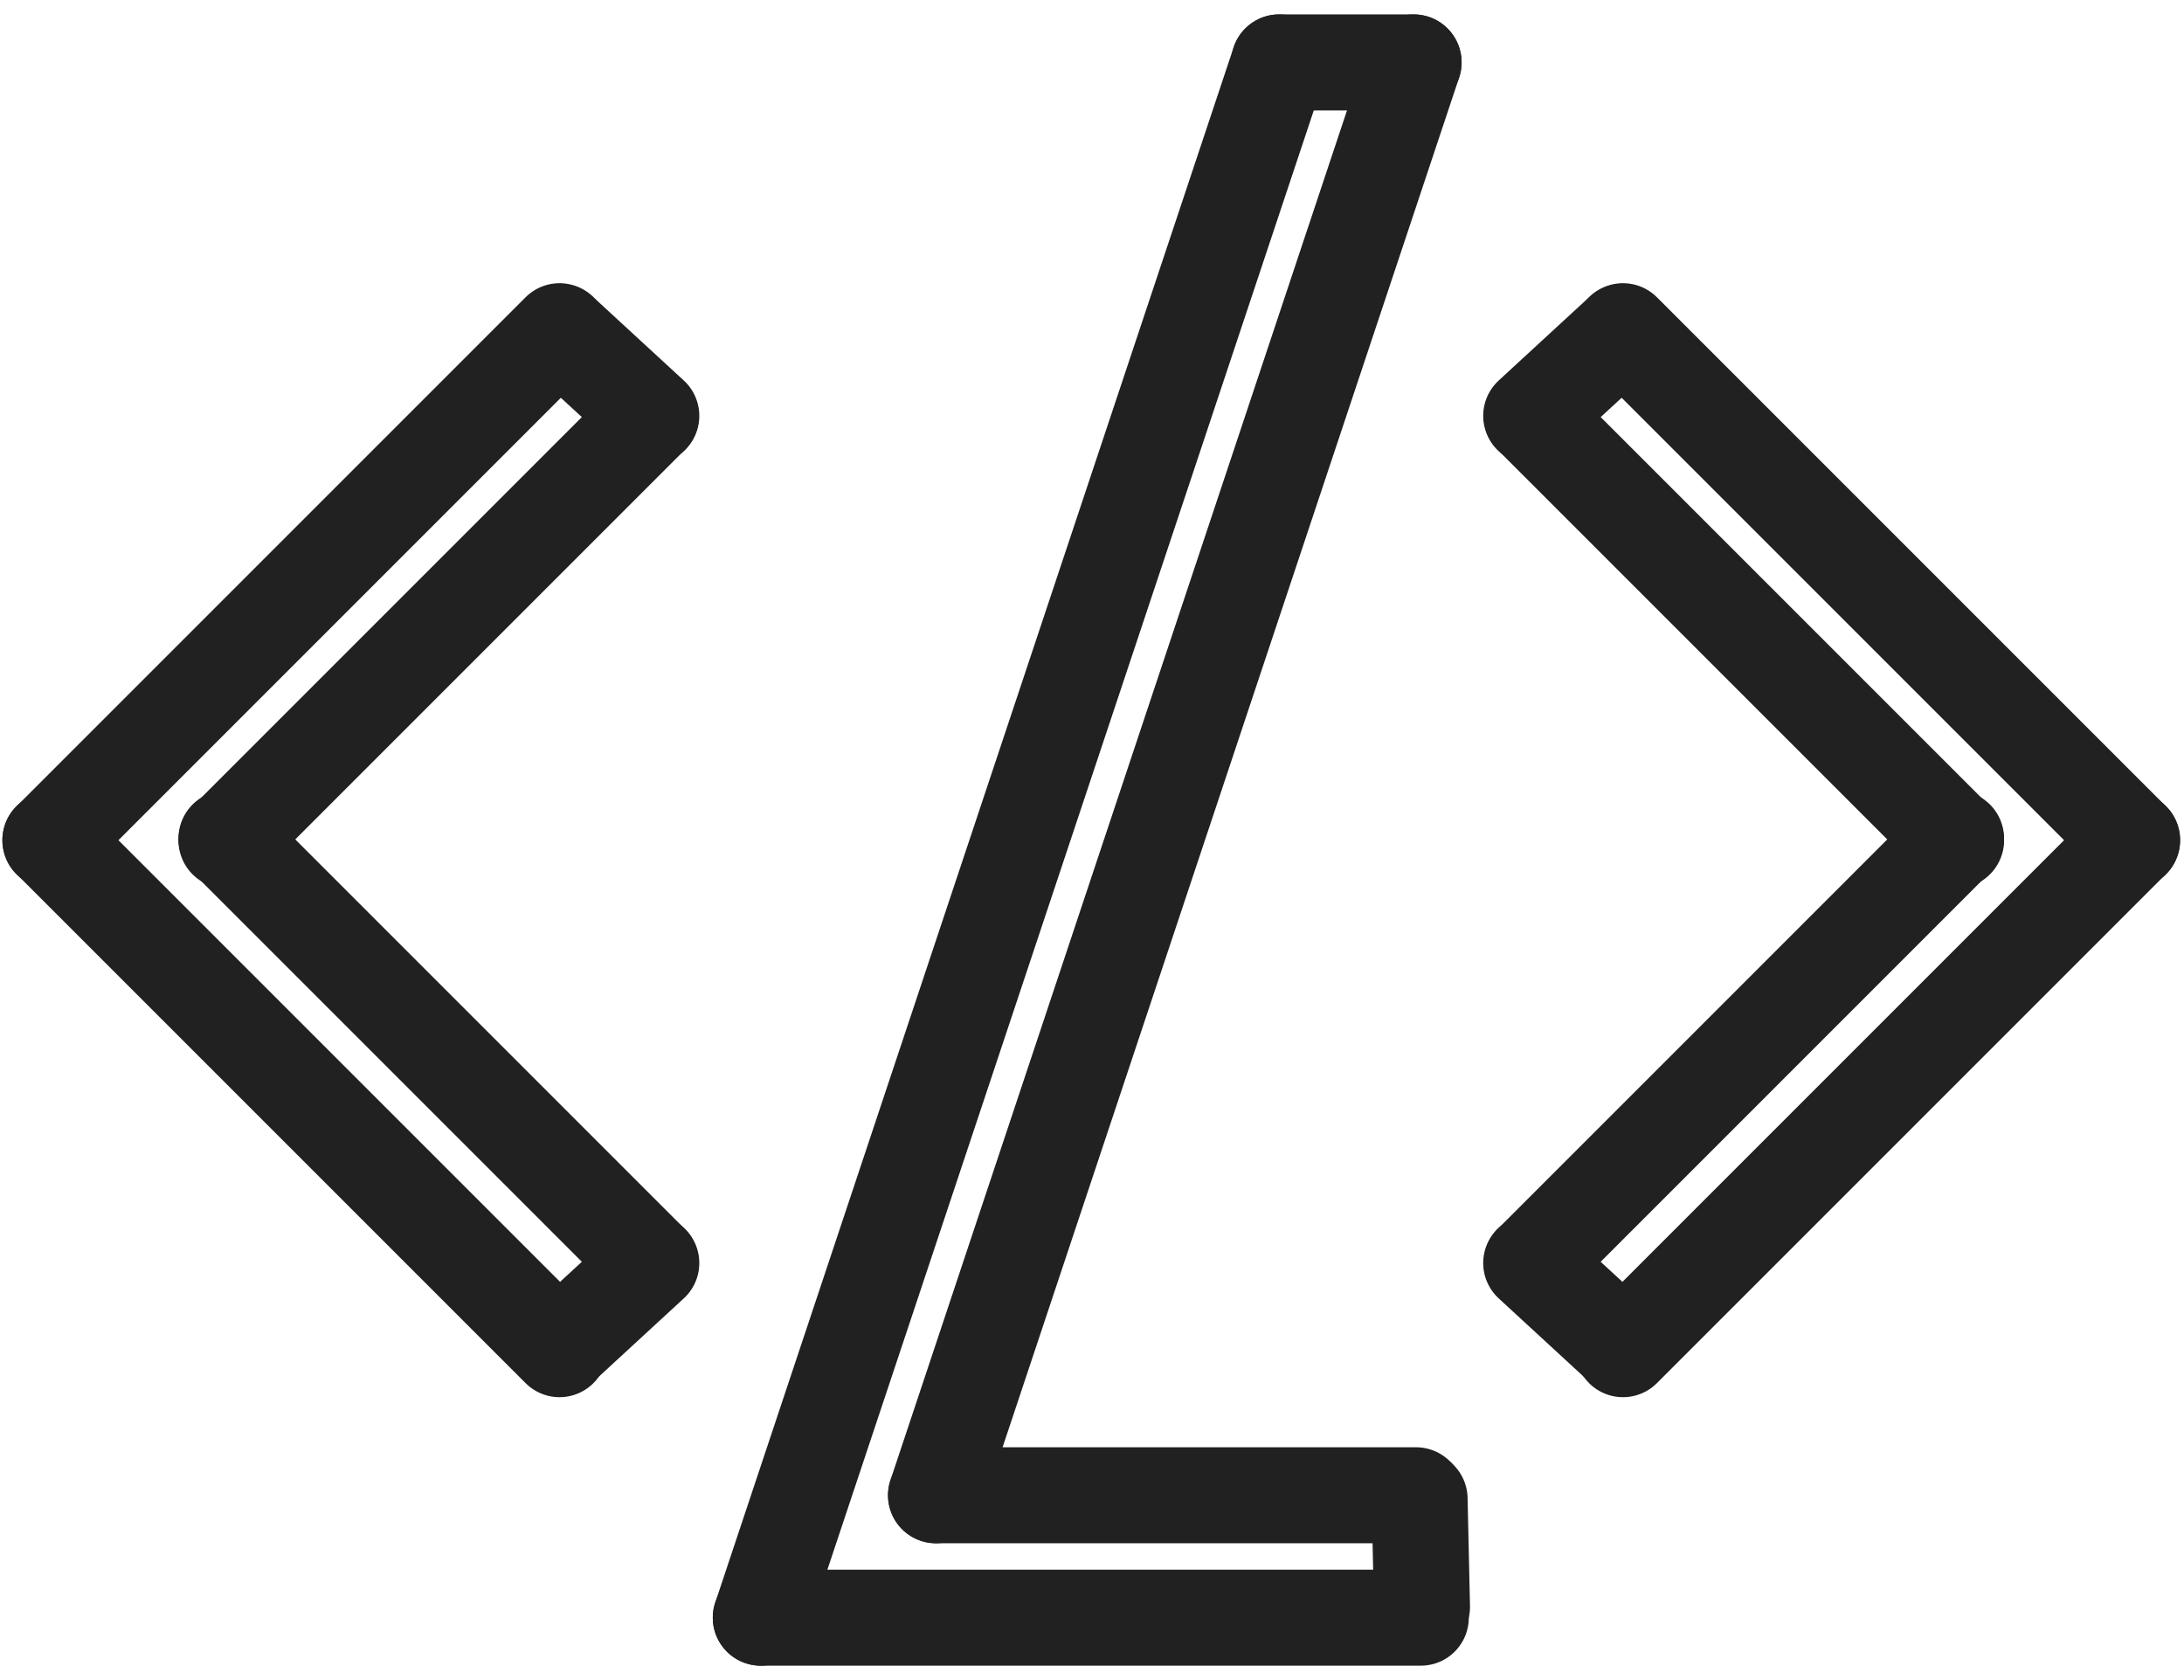 <svg xmlns="http://www.w3.org/2000/svg" xmlns:xlink="http://www.w3.org/1999/xlink" width="910" height="700" viewBox="0 0 910 700">
  <defs>
    <clipPath id="clip-logo">
      <rect width="910" height="700"/>
    </clipPath>
  </defs>
  <g id="logo" clip-path="url(#clip-logo)">
    <g id="Grupo_1" data-name="Grupo 1" transform="translate(-87 -190)">
      <g id="Left" transform="translate(3.878 -0.246)">
        <line id="Línea_1" data-name="Línea 1" y2="300" transform="translate(316.254 328.246) rotate(45)" fill="none" stroke="#212121" stroke-linecap="round" stroke-width="40" stroke-dasharray="80 0"/>
        <line id="Línea_2" data-name="Línea 2" y1="300" transform="translate(316.254 752.378) rotate(135)" fill="none" stroke="#212121" stroke-linecap="round" stroke-width="40" stroke-dasharray="80 0"/>
        <line id="Línea_3" data-name="Línea 3" y1="250" transform="translate(354.254 716.378) rotate(135)" fill="none" stroke="#212121" stroke-linecap="round" stroke-width="40" stroke-dasharray="80 0"/>
        <line id="Línea_4" data-name="Línea 4" y2="250" transform="translate(354.254 363.601) rotate(45)" fill="none" stroke="#212121" stroke-linecap="round" stroke-width="40" stroke-dasharray="80 0"/>
        <line id="Línea_5" data-name="Línea 5" x2="38" y2="35" transform="translate(316.5 328.5)" fill="none" stroke="#212121" stroke-linecap="round" stroke-width="40" stroke-dasharray="80 0"/>
        <line id="Línea_6" data-name="Línea 6" x1="38" y2="35" transform="translate(316.5 716.5)" fill="none" stroke="#212121" stroke-linecap="round" stroke-width="40" stroke-dasharray="80 0"/>
      </g>
      <g id="Right" transform="translate(725 328)">
        <line id="Línea_1-2" data-name="Línea 1" y1="300" transform="translate(250.378 212.132) rotate(135)" fill="none" stroke="#212121" stroke-linecap="round" stroke-width="40"/>
        <line id="Línea_2-2" data-name="Línea 2" y2="300" transform="translate(250.378 212) rotate(45)" fill="none" stroke="#212121" stroke-linecap="round" stroke-width="40"/>
        <line id="Línea_3-2" data-name="Línea 3" y2="250" transform="translate(177.023 211.355) rotate(45)" fill="none" stroke="#212121" stroke-linecap="round" stroke-width="40"/>
        <line id="Línea_4-2" data-name="Línea 4" y1="250" transform="translate(177.023 212.132) rotate(135)" fill="none" stroke="#212121" stroke-linecap="round" stroke-width="40"/>
        <line id="Línea_5-2" data-name="Línea 5" x1="38" y2="35" transform="translate(0 0.254)" fill="none" stroke="#212121" stroke-linecap="round" stroke-width="40"/>
        <line id="Línea_6-2" data-name="Línea 6" x2="38" y2="35" transform="translate(0 388.254)" fill="none" stroke="#212121" stroke-linecap="round" stroke-width="40"/>
      </g>
      <g id="Middle">
        <line id="Línea_7" data-name="Línea 7" x1="216" y2="648" transform="translate(404 216)" fill="none" stroke="#212121" stroke-linecap="round" stroke-width="40"/>
        <line id="Línea_8" data-name="Línea 8" x1="199" y2="597" transform="translate(477 216)" fill="none" stroke="#212121" stroke-linecap="round" stroke-width="40"/>
        <line id="Línea_9" data-name="Línea 9" x1="56" transform="translate(620 216)" fill="none" stroke="#212121" stroke-linecap="round" stroke-width="40"/>
        <line id="Línea_10" data-name="Línea 10" x1="275" transform="translate(404 864)" fill="none" stroke="#212121" stroke-linecap="round" stroke-width="40"/>
        <line id="Línea_11" data-name="Línea 11" x1="200" transform="translate(477 813)" fill="none" stroke="#212121" stroke-linecap="round" stroke-width="40"/>
        <line id="Línea_12" data-name="Línea 12" x2="1" y2="45" transform="translate(678.5 814.5)" fill="none" stroke="#212121" stroke-linecap="round" stroke-width="40"/>
      </g>
    </g>
  </g>
</svg>
